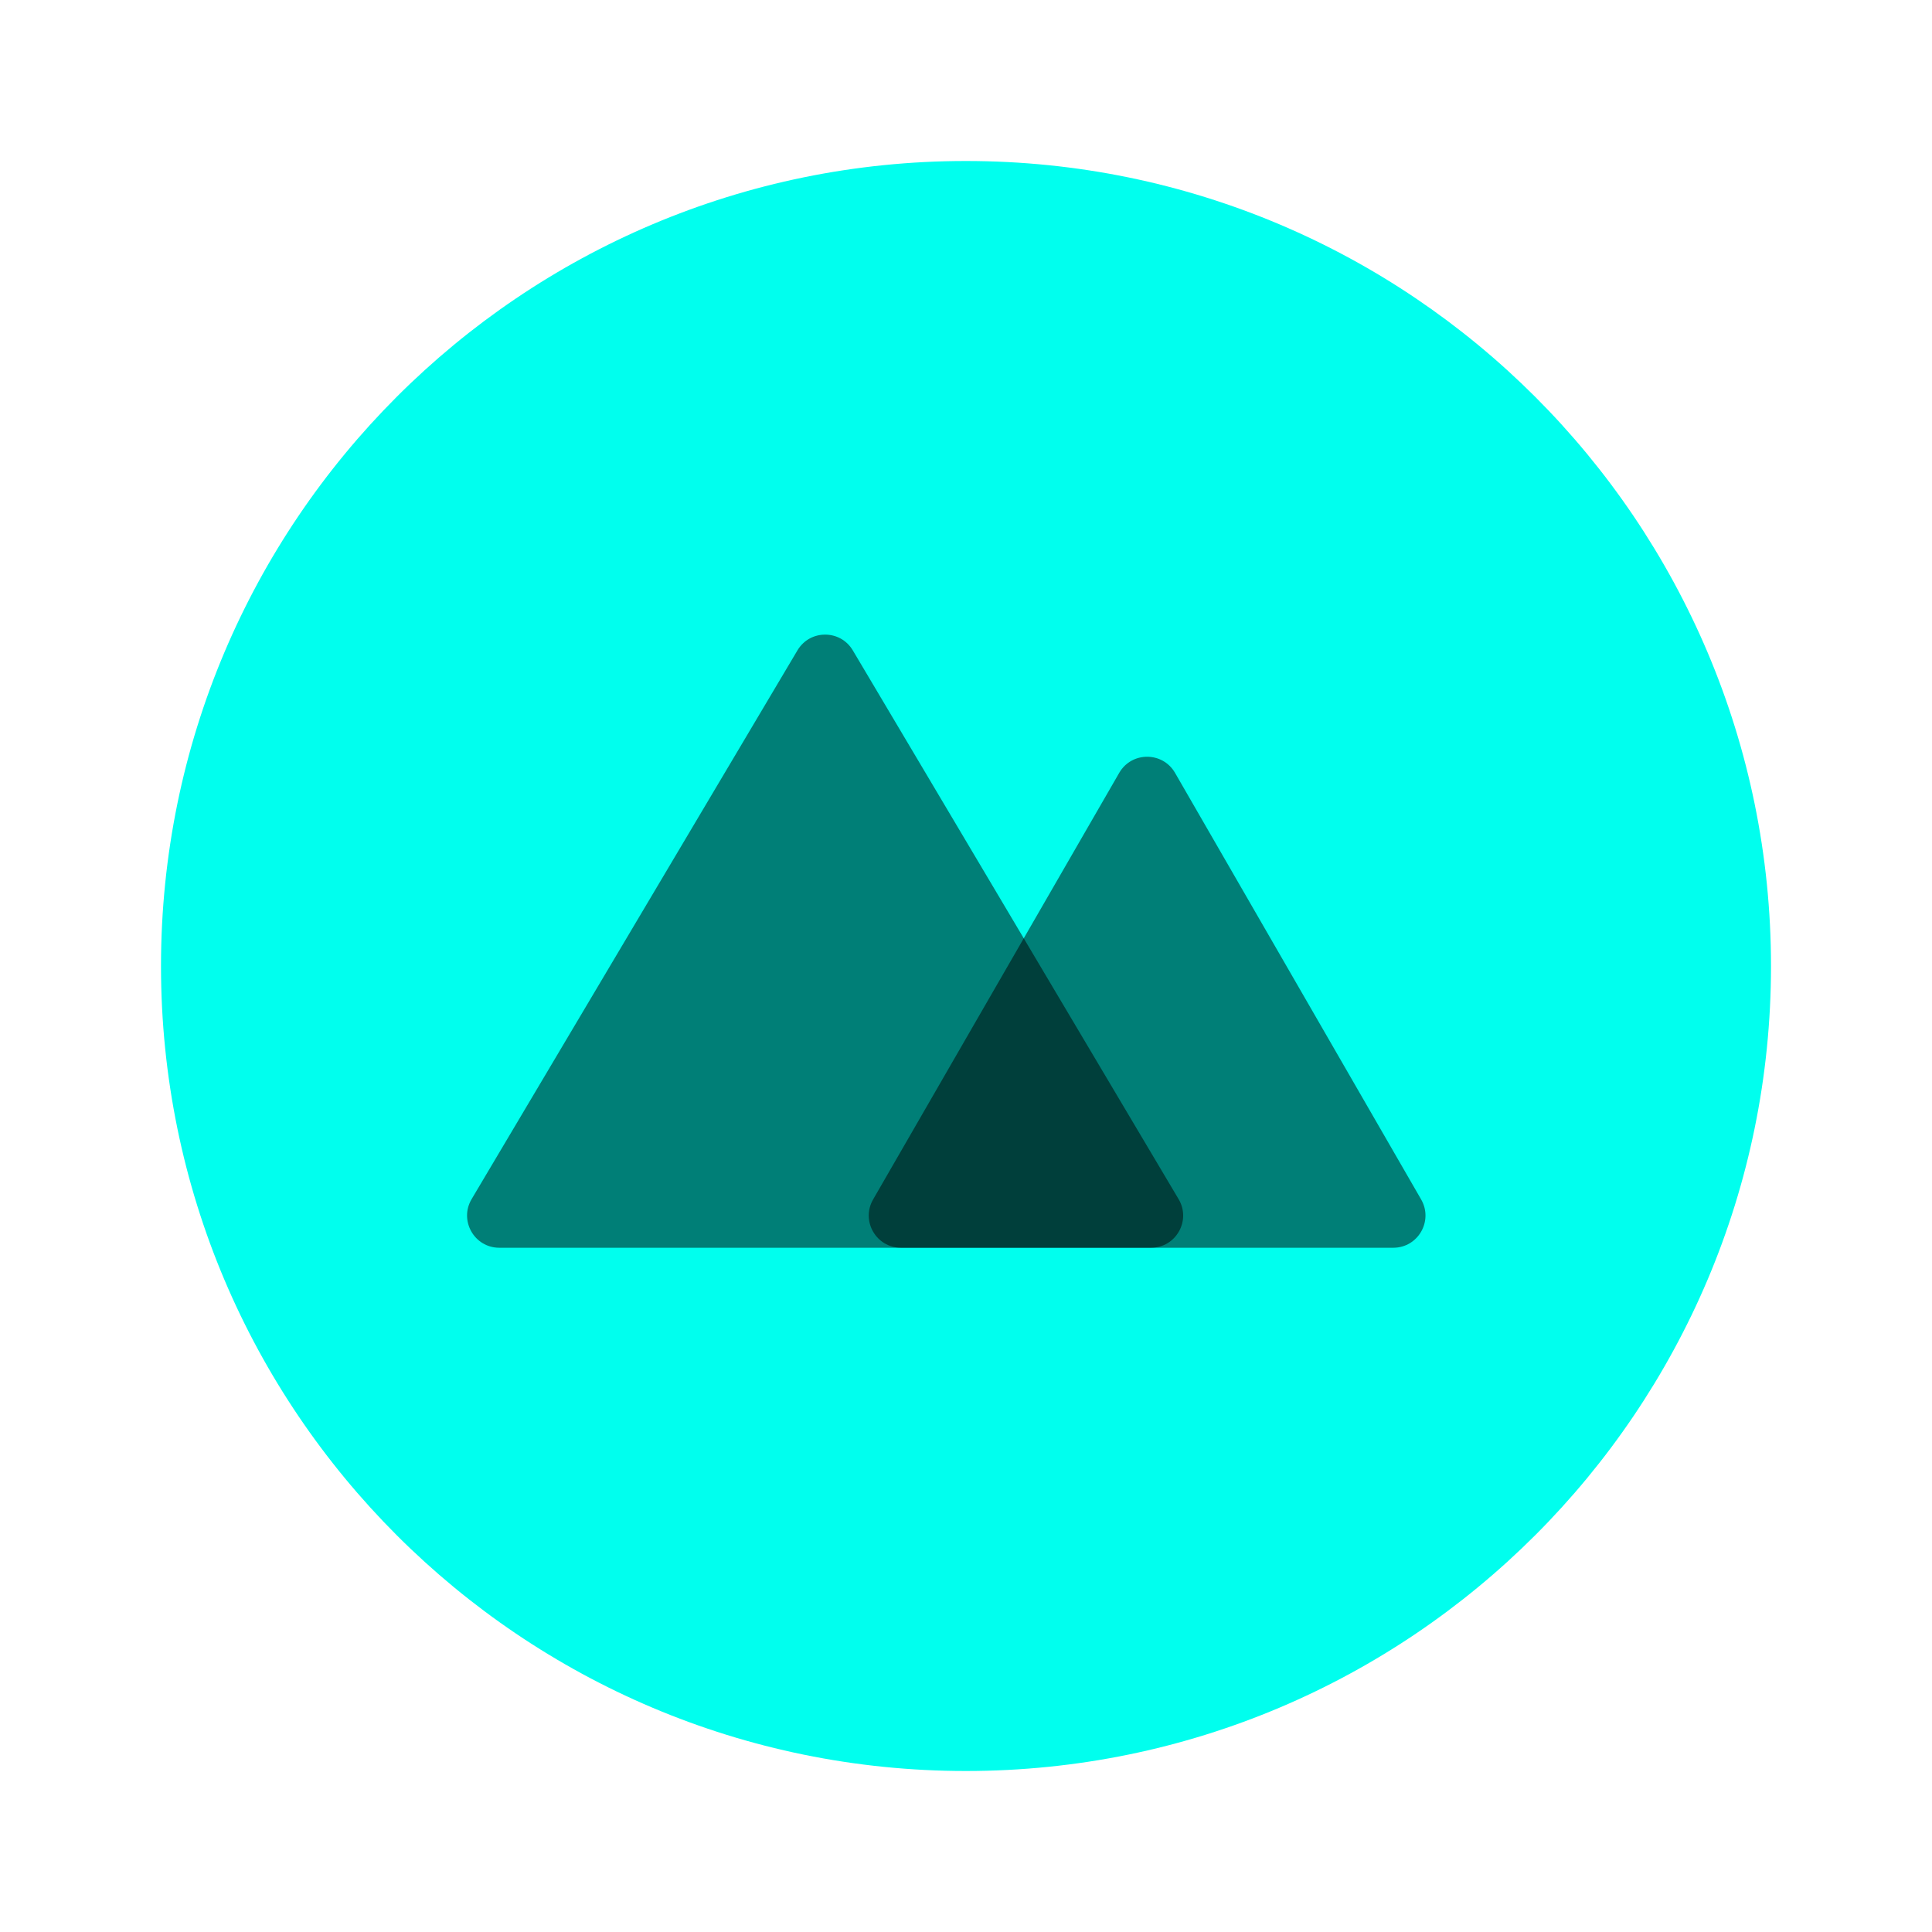 <svg width="48" height="48" viewBox="0 0 48 48" fill="none" xmlns="http://www.w3.org/2000/svg">
<path fill-rule="evenodd" clip-rule="evenodd" d="M44 24.002C44 35.047 35.044 44 23.998 44C12.953 44 4 35.047 4 24.002C4 12.956 12.953 4 23.998 4C35.044 4 44 12.956 44 24.002Z" fill="#00FFEE"/>
<path opacity="0.5" fill-rule="evenodd" clip-rule="evenodd" d="M19.812 16.159C20.122 15.636 20.878 15.636 21.188 16.159L29.282 29.792C29.599 30.325 29.215 31 28.595 31H12.405C11.785 31 11.401 30.325 11.717 29.792L19.812 16.159Z" fill="black"/>
<path opacity="0.5" fill-rule="evenodd" clip-rule="evenodd" d="M27.807 19.201C28.115 18.668 28.885 18.668 29.193 19.201L35.308 29.8C35.615 30.334 35.231 31 34.615 31H22.385C21.769 31 21.384 30.334 21.692 29.8L27.807 19.201Z" fill="black"/>
</svg>
